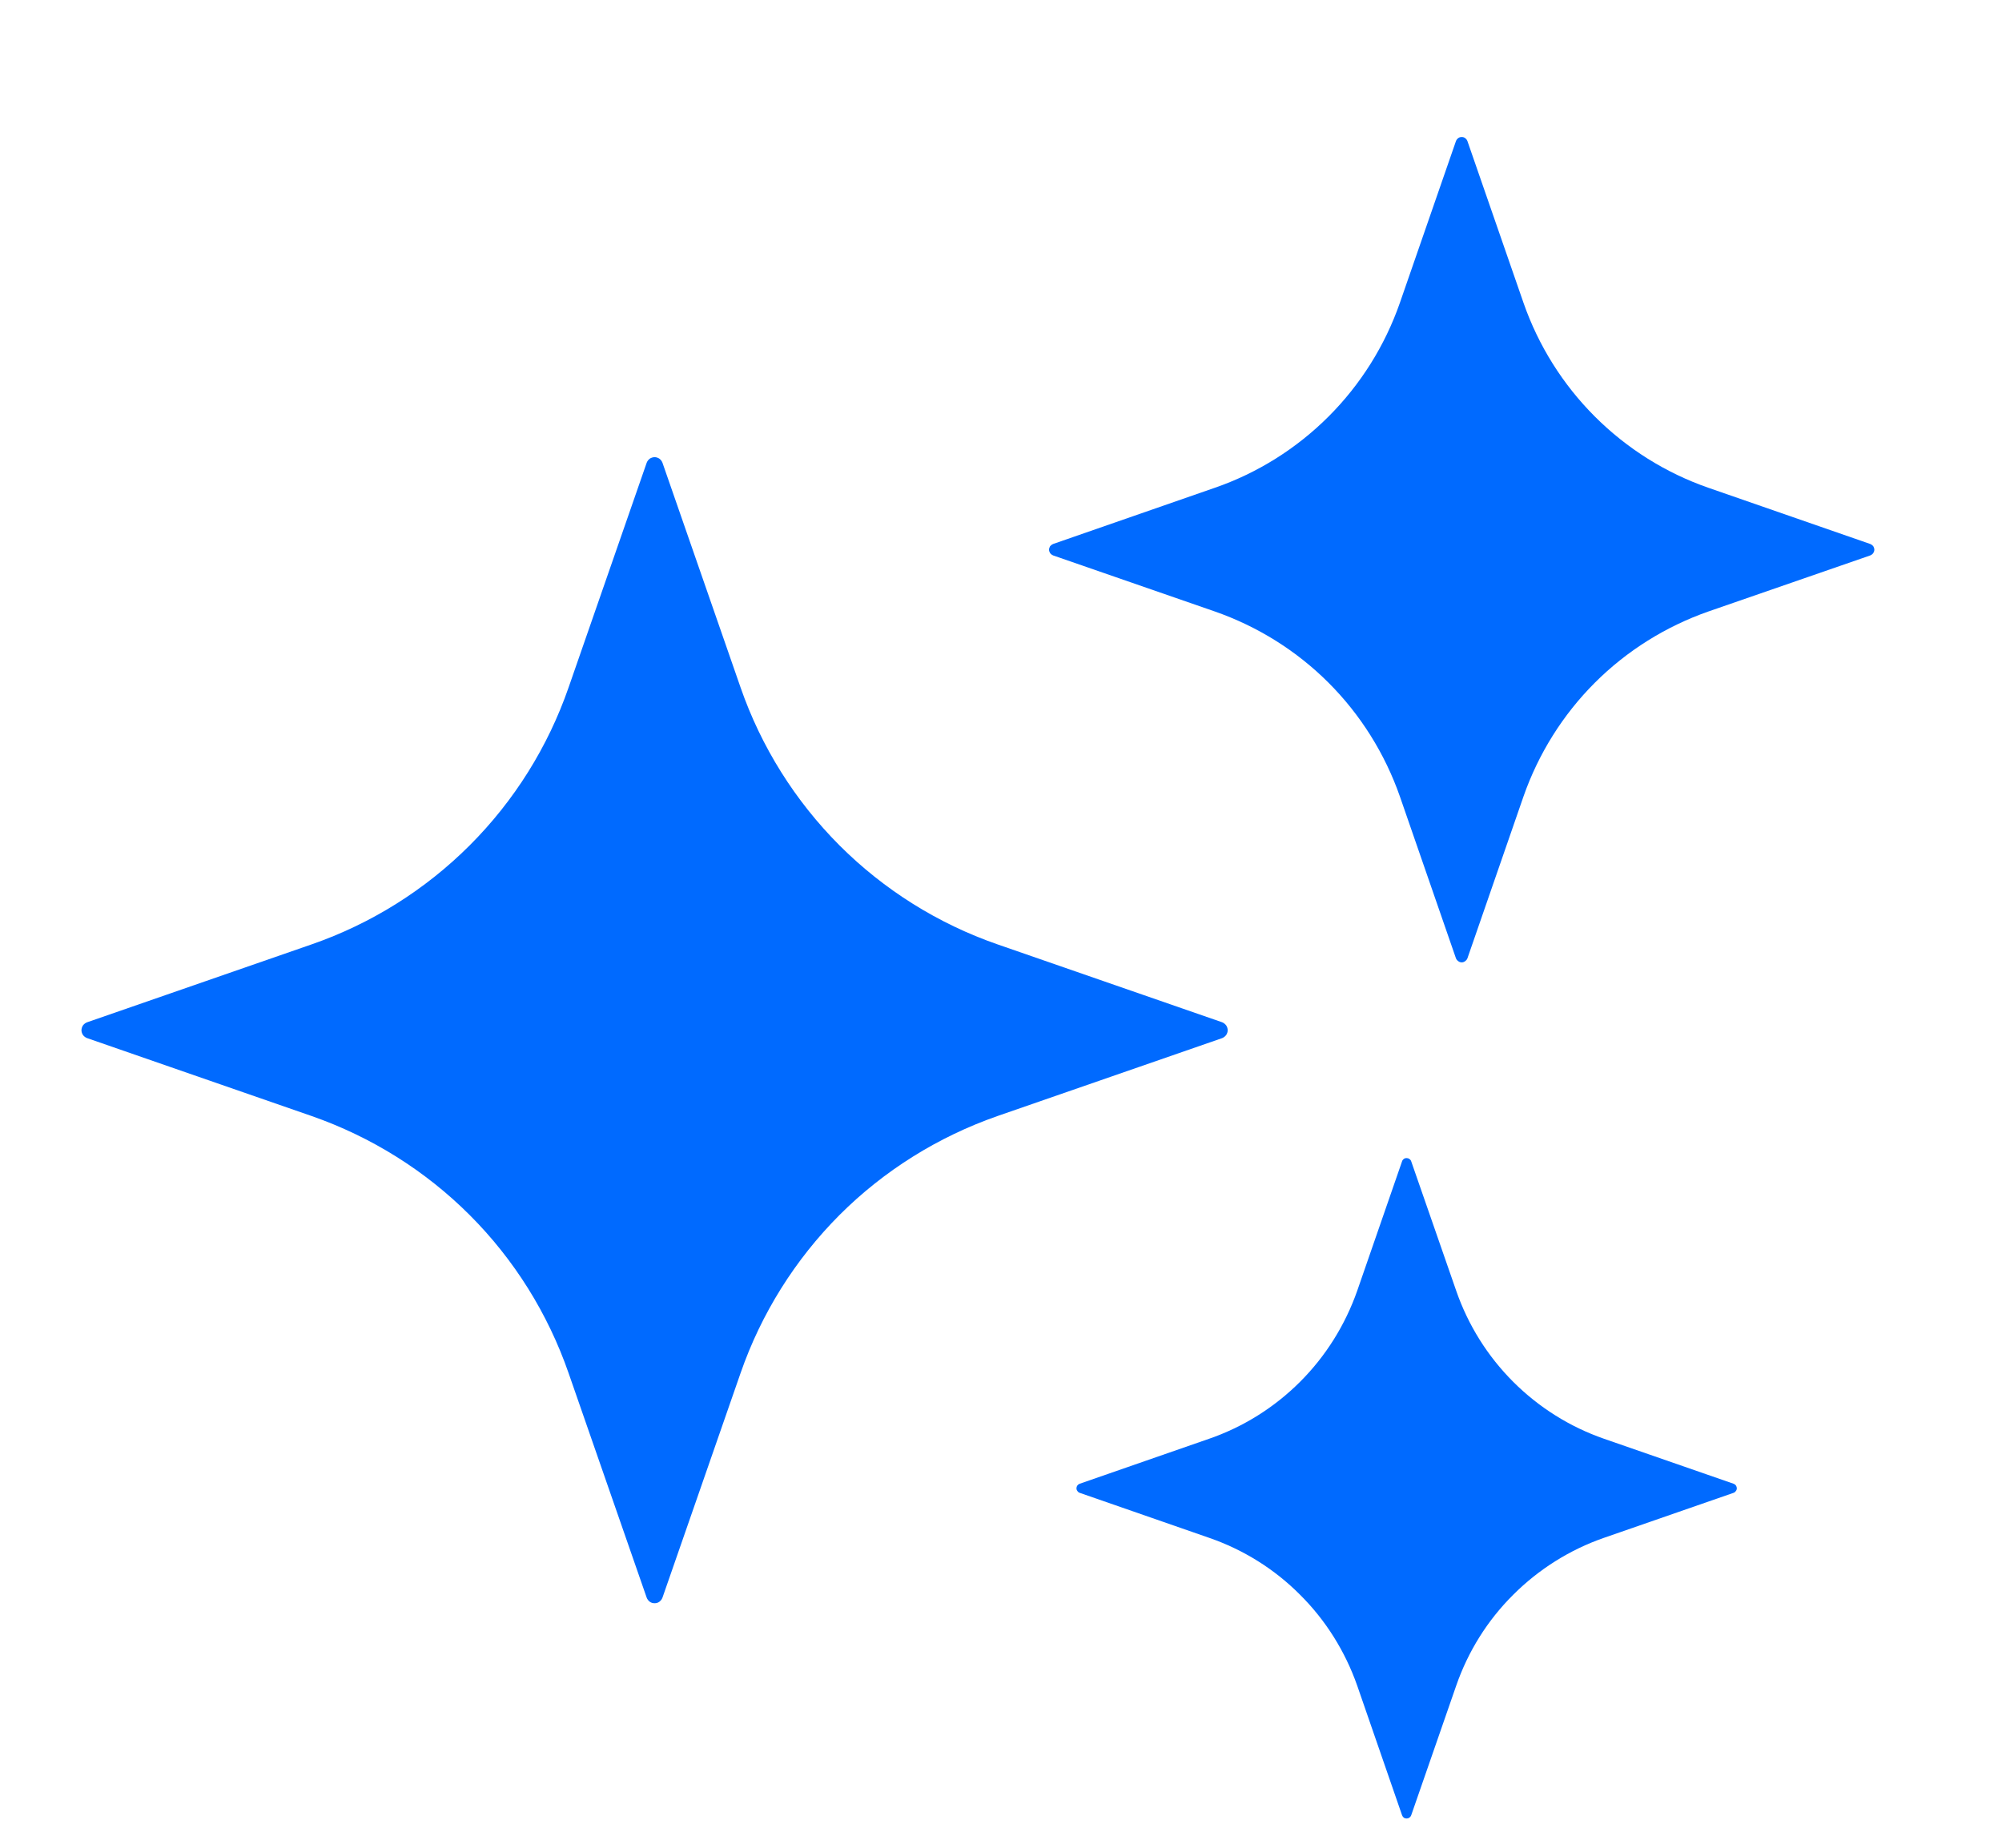 <svg width="13" height="12" viewBox="0 0 13 12" fill="none" xmlns="http://www.w3.org/2000/svg">
<path d="M10.416 9.987C10.194 10.064 9.992 10.191 9.826 10.357C9.659 10.523 9.533 10.725 9.456 10.947L9.164 11.788C9.162 11.794 9.158 11.8 9.152 11.804C9.147 11.808 9.14 11.81 9.134 11.81C9.127 11.81 9.12 11.808 9.115 11.804C9.11 11.8 9.106 11.794 9.104 11.788L8.813 10.947C8.735 10.725 8.609 10.523 8.442 10.357C8.276 10.19 8.074 10.064 7.851 9.987L7.011 9.695C7.005 9.693 7 9.689 6.996 9.683C6.992 9.678 6.99 9.672 6.99 9.665C6.99 9.659 6.992 9.653 6.996 9.647C7 9.642 7.005 9.638 7.011 9.636L7.851 9.344C8.074 9.267 8.276 9.14 8.442 8.974C8.609 8.807 8.735 8.605 8.813 8.383L9.104 7.543C9.106 7.536 9.11 7.531 9.115 7.527C9.12 7.523 9.127 7.521 9.134 7.521C9.14 7.521 9.147 7.523 9.152 7.527C9.158 7.531 9.162 7.536 9.164 7.543L9.456 8.383C9.533 8.605 9.659 8.807 9.826 8.974C9.992 9.14 10.194 9.267 10.416 9.344L11.257 9.636C11.263 9.638 11.268 9.642 11.272 9.647C11.276 9.653 11.278 9.659 11.278 9.665C11.278 9.672 11.276 9.678 11.272 9.683C11.268 9.689 11.263 9.693 11.257 9.695L10.416 9.987Z" fill="#006aff"/>
<path d="M11.094 3.971C10.817 4.068 10.564 4.226 10.356 4.434C10.148 4.642 9.99 4.895 9.893 5.172L9.529 6.223C9.526 6.231 9.521 6.237 9.514 6.242C9.508 6.247 9.5 6.25 9.492 6.25C9.483 6.25 9.475 6.247 9.469 6.242C9.462 6.237 9.457 6.231 9.454 6.223L9.09 5.172C8.993 4.895 8.835 4.642 8.627 4.434C8.419 4.226 8.166 4.068 7.888 3.971L6.838 3.607C6.831 3.604 6.824 3.599 6.819 3.592C6.815 3.586 6.812 3.578 6.812 3.57C6.812 3.562 6.815 3.554 6.819 3.547C6.824 3.541 6.831 3.536 6.838 3.533L7.888 3.168C8.166 3.072 8.419 2.913 8.627 2.705C8.835 2.497 8.993 2.245 9.09 1.967L9.454 0.917C9.457 0.909 9.462 0.902 9.469 0.897C9.475 0.892 9.483 0.89 9.492 0.89C9.5 0.89 9.508 0.892 9.514 0.897C9.521 0.902 9.526 0.909 9.529 0.917L9.893 1.967C9.99 2.245 10.148 2.497 10.356 2.705C10.564 2.913 10.817 3.072 11.094 3.168L12.145 3.533C12.152 3.536 12.159 3.541 12.164 3.547C12.168 3.554 12.171 3.562 12.171 3.57C12.171 3.578 12.168 3.586 12.164 3.592C12.159 3.599 12.152 3.604 12.145 3.607L11.094 3.971Z" fill="#006aff"/>
<path d="M6.477 7.248C6.091 7.383 5.74 7.602 5.451 7.891C5.163 8.18 4.943 8.531 4.809 8.917L4.302 10.375C4.298 10.386 4.291 10.395 4.282 10.402C4.273 10.409 4.262 10.412 4.251 10.412C4.239 10.412 4.228 10.409 4.219 10.402C4.21 10.395 4.203 10.386 4.199 10.375L3.692 8.917C3.558 8.531 3.339 8.18 3.05 7.891C2.761 7.602 2.41 7.383 2.024 7.248L0.566 6.742C0.555 6.738 0.546 6.731 0.539 6.722C0.533 6.713 0.529 6.702 0.529 6.691C0.529 6.679 0.533 6.668 0.539 6.659C0.546 6.65 0.555 6.643 0.566 6.639L2.024 6.133C2.41 5.999 2.761 5.779 3.05 5.49C3.339 5.201 3.558 4.851 3.692 4.465L4.199 3.006C4.203 2.995 4.21 2.986 4.219 2.979C4.228 2.973 4.239 2.969 4.251 2.969C4.262 2.969 4.273 2.973 4.282 2.979C4.291 2.986 4.298 2.995 4.302 3.006L4.809 4.465C4.943 4.851 5.163 5.201 5.451 5.49C5.74 5.779 6.091 5.999 6.477 6.133L7.936 6.639C7.946 6.643 7.955 6.65 7.962 6.659C7.968 6.668 7.972 6.679 7.972 6.691C7.972 6.702 7.968 6.713 7.962 6.722C7.955 6.731 7.946 6.738 7.936 6.742L6.477 7.248Z" fill="#006aff"/>
</svg>
